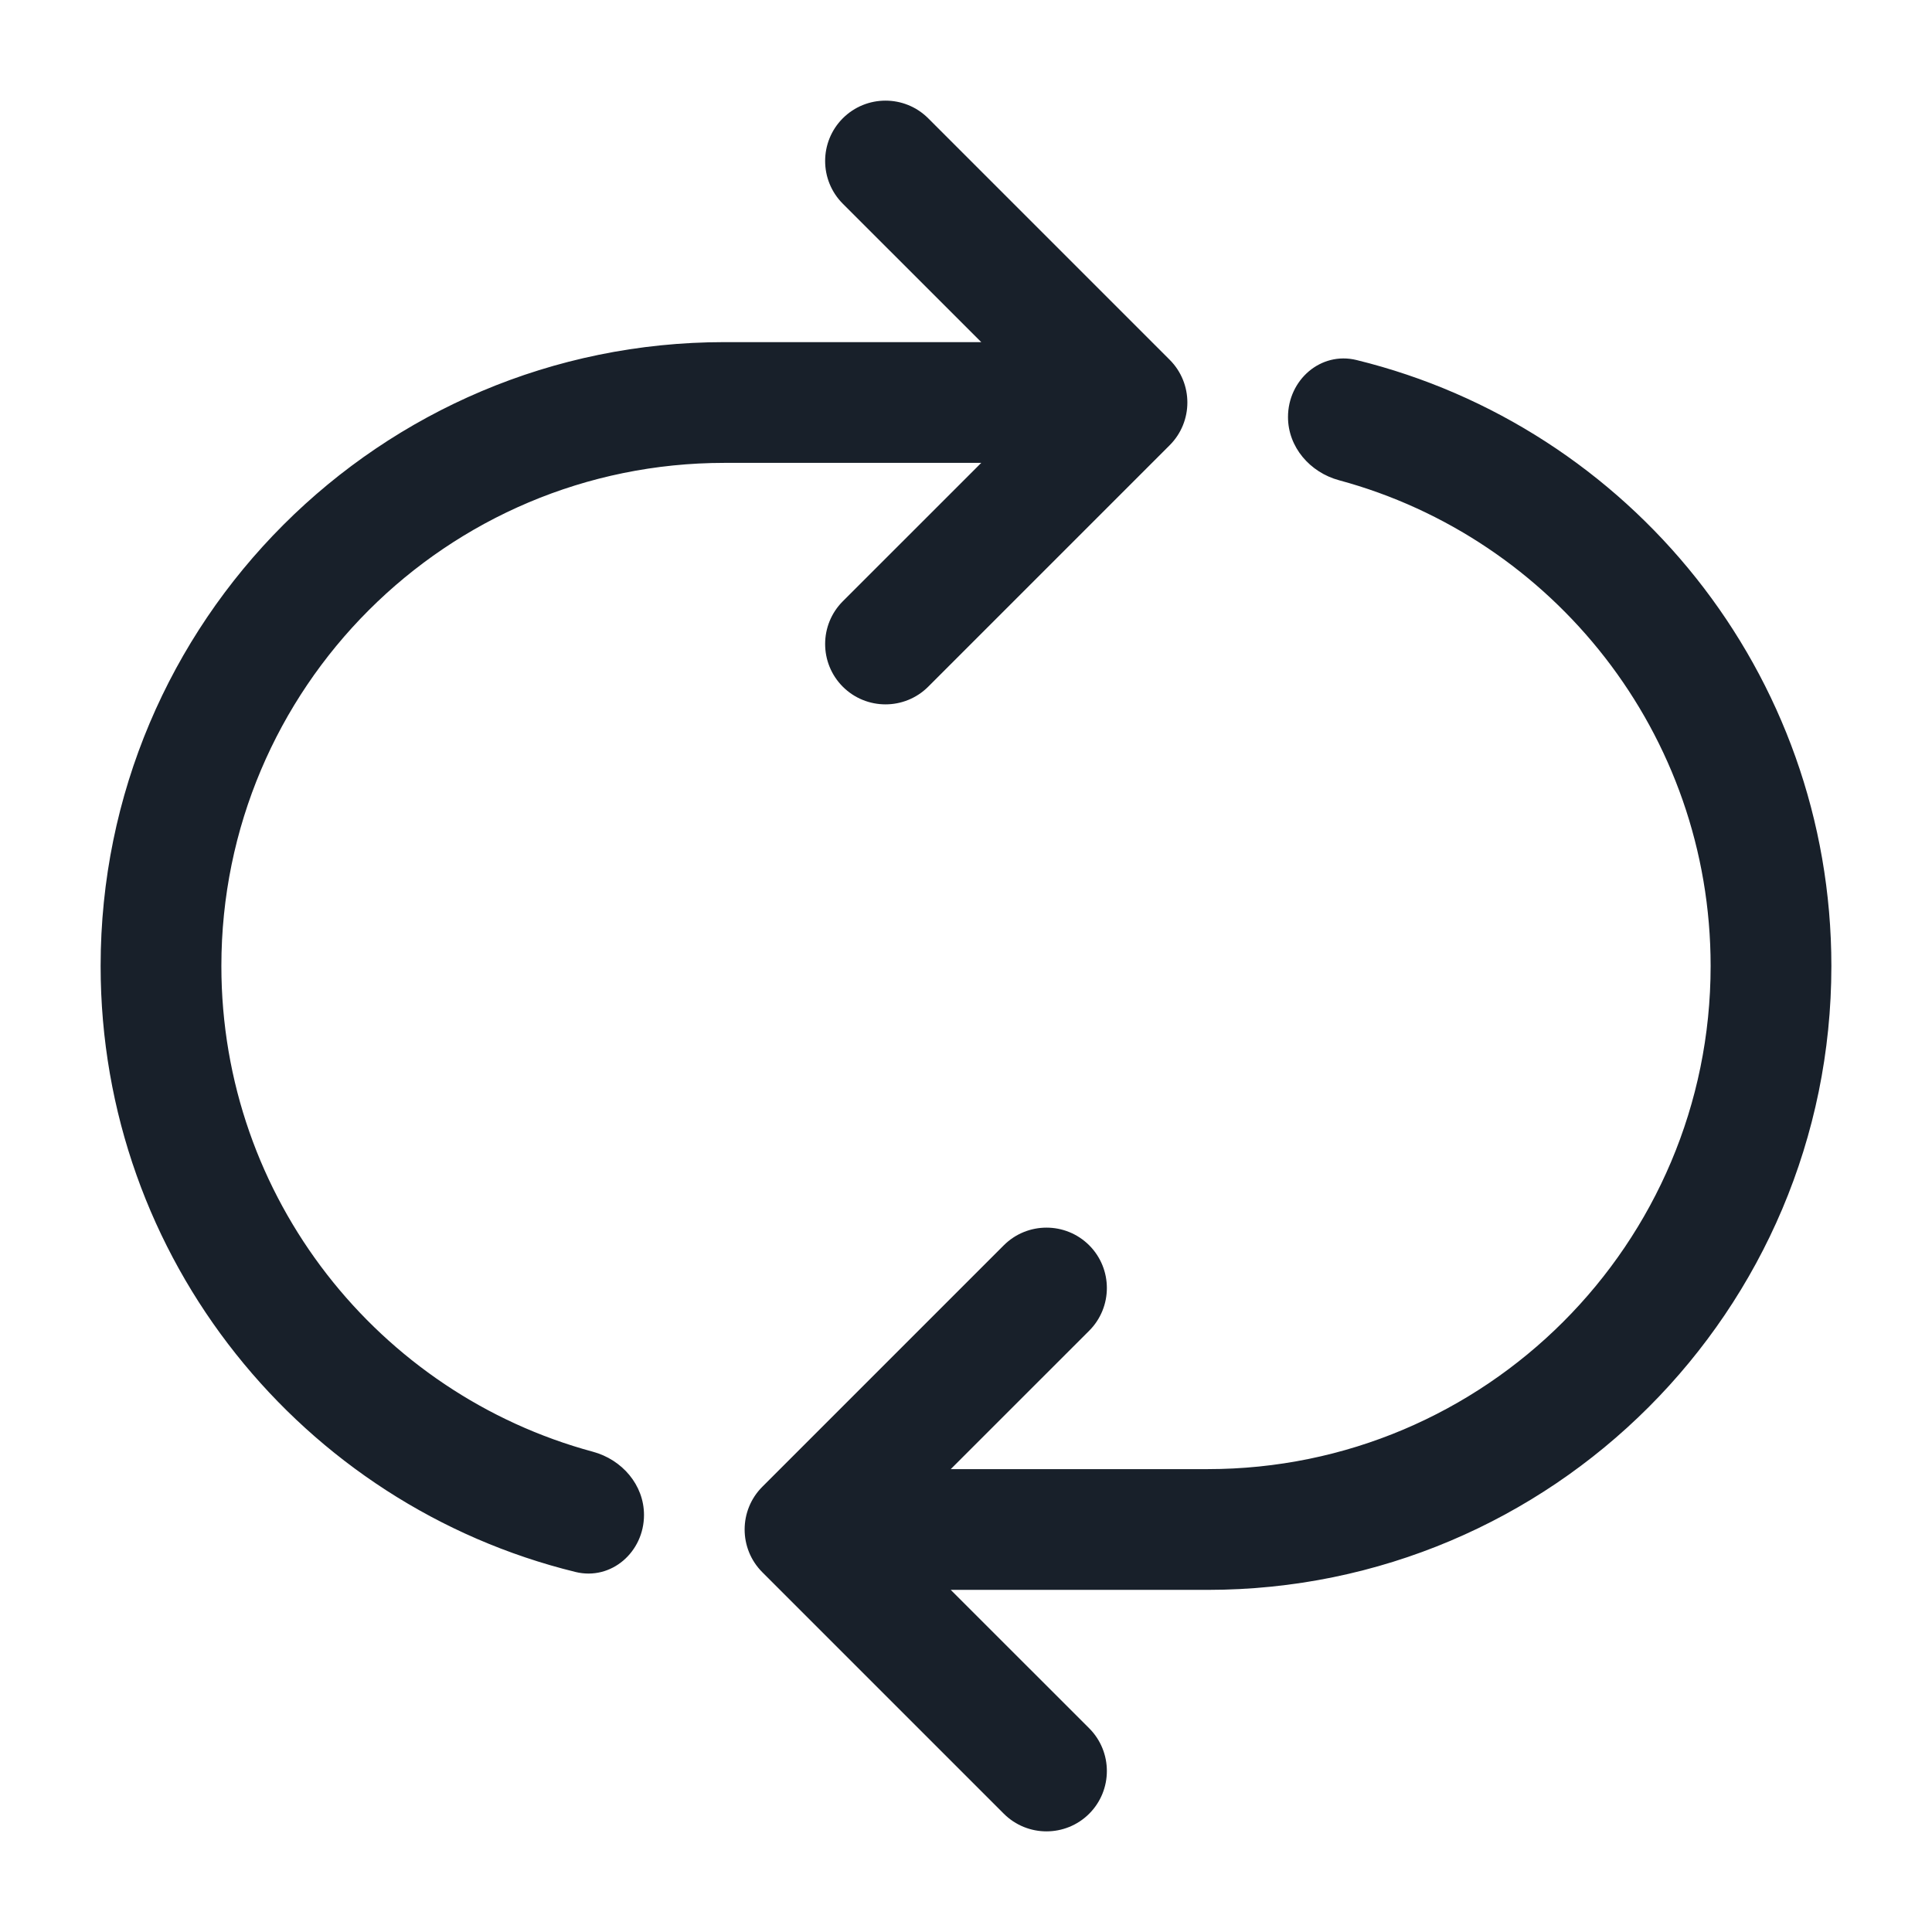 <svg width="48" height="48" viewBox="0 0 48 48" fill="none" xmlns="http://www.w3.org/2000/svg">
<path fill-rule="evenodd" clip-rule="evenodd" d="M20.939 2.939C21.525 2.354 22.475 2.354 23.061 2.939L29.061 8.939C29.646 9.525 29.646 10.475 29.061 11.061L23.061 17.061C22.475 17.646 21.525 17.646 20.939 17.061C20.354 16.475 20.354 15.525 20.939 14.939L24.379 11.5H18C11.096 11.5 5.5 17.096 5.5 24C5.5 29.772 9.413 34.631 14.731 36.068C15.453 36.263 16 36.891 16 37.639C16 38.558 15.189 39.274 14.297 39.055C7.524 37.395 2.5 31.284 2.5 24C2.5 15.44 9.44 8.5 18 8.5H24.379L20.939 5.061C20.354 4.475 20.354 3.525 20.939 2.939ZM23.621 39.5L27.061 42.939C27.646 43.525 27.646 44.475 27.061 45.061C26.475 45.646 25.525 45.646 24.939 45.061L18.939 39.061C18.354 38.475 18.354 37.525 18.939 36.939L24.939 30.939C25.525 30.354 26.475 30.354 27.061 30.939C27.646 31.525 27.646 32.475 27.061 33.061L23.621 36.5H30C36.904 36.5 42.5 30.904 42.5 24C42.5 18.228 38.587 13.369 33.269 11.932C32.547 11.737 32 11.109 32 10.361C32 9.442 32.811 8.726 33.703 8.945C40.475 10.605 45.5 16.716 45.5 24C45.5 32.56 38.56 39.5 30 39.5H23.621Z" fill="#18202A"/>
</svg>
